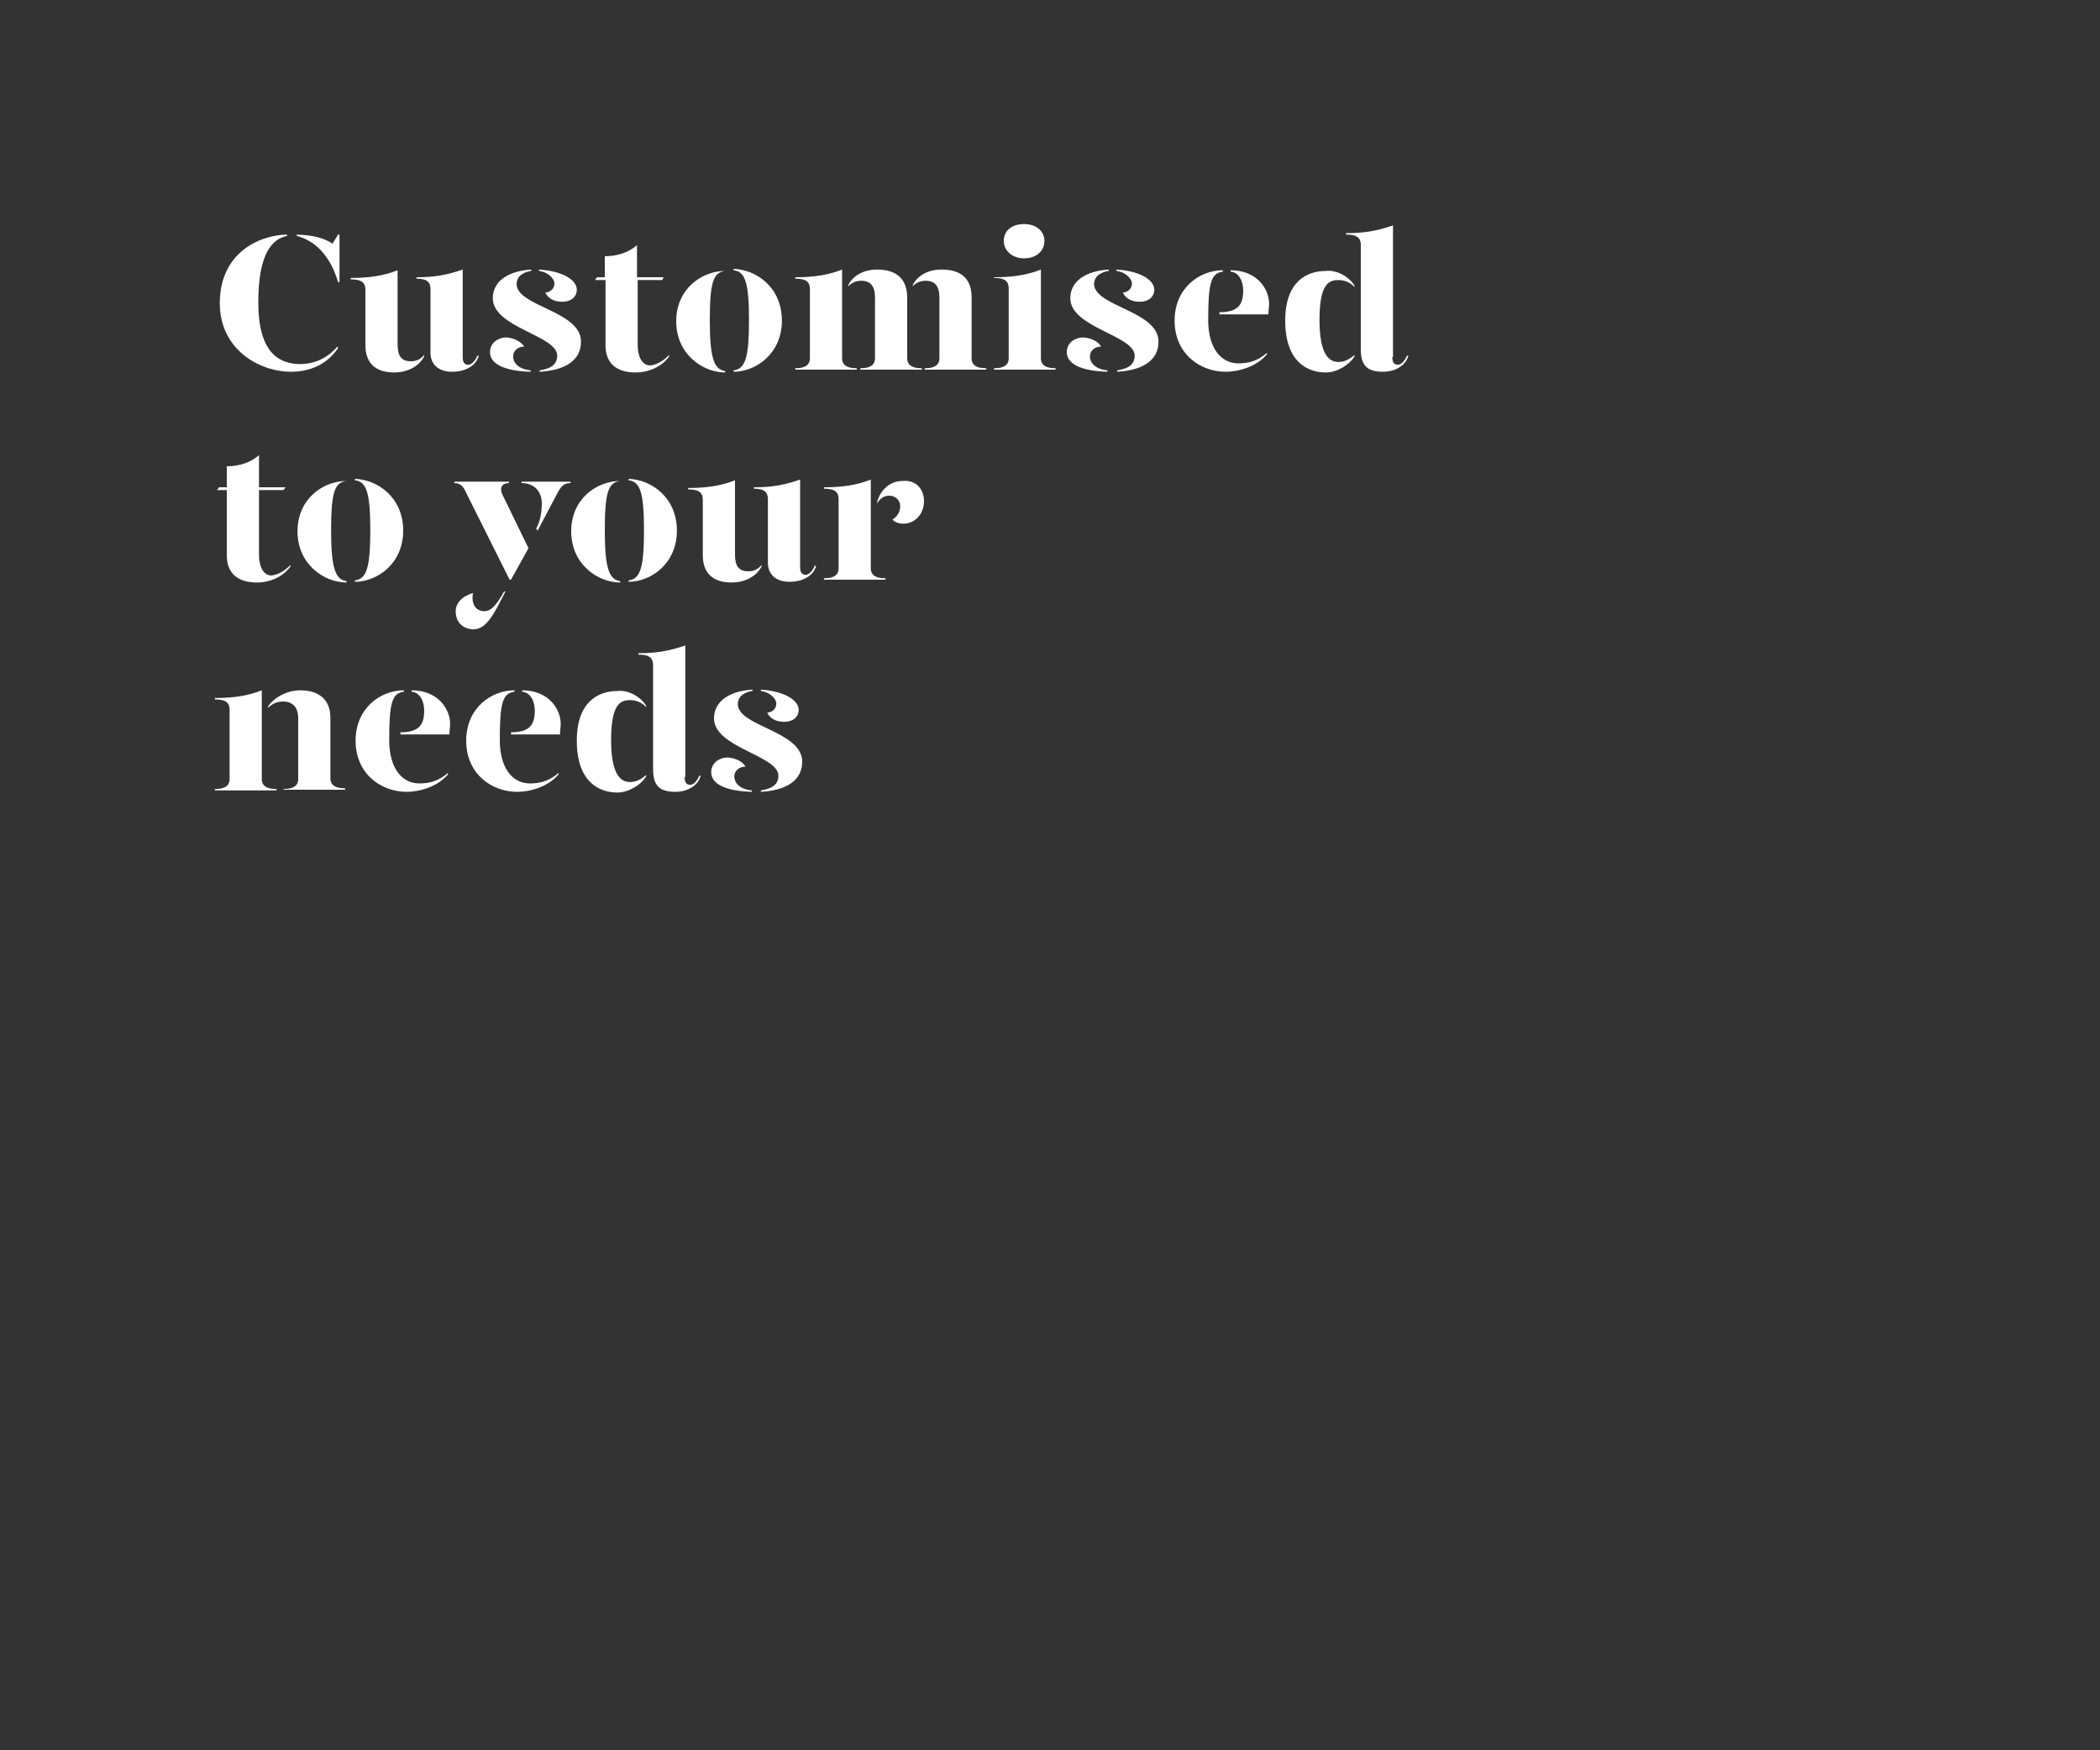 <?xml version="1.0" encoding="utf-8"?>
<!-- Generator: Adobe Illustrator 24.0.3, SVG Export Plug-In . SVG Version: 6.00 Build 0)  -->
<svg version="1.1" id="Layer_1" xmlns="http://www.w3.org/2000/svg" xmlns:xlink="http://www.w3.org/1999/xlink" x="0px" y="0px"
	 viewBox="0 0 300 250" style="enable-background:new 0 0 300 250;" xml:space="preserve">
<rect x="0" y="0" width="300" height="250" fill="#333333" stroke="none"/>
<style type="text/css">
	.st0{enable-background:new    ;}
	.st1{fill:#FFFFFF;}
	.st2{fill:none;}
</style>
<title>Artboard 1</title>
<g class="st0">
	<path class="st1" d="M48.2,49.5l0.1,0.2c-1.5,2.3-4,3.4-6.7,3.4c-4.6,0-10.2-3.2-10.2-9.8c0-7.1,5.5-9.7,9.6-9.8v0.2
		c-2,0.4-4.1,2.3-4.1,9.5c0,7.1,2.9,8.8,6,8.8C45.4,52,47.2,50.7,48.2,49.5z M48.5,33.5v6.8h-0.2c-1.1-3.7-3.2-5.9-5.9-6.6v-0.2
		c2.4,0.1,3.9,0.5,5.1,1.3l0.8-1.3H48.5z"/>
	<path class="st1" d="M56.8,49.2c0,1.6,0.5,2.4,1.9,2.4c0.7,0,1.3-0.2,1.9-0.9v0.2c-0.6,1.2-2.1,2.3-4.3,2.3c-2.5,0-4.1-1.2-4.1-3.9
		v-7.9c0-1-0.5-1.5-2.1-1.5v-0.2c2.6,0,4.7-0.3,6.7-1.1V49.2z M66.1,51c0,0.8,0.3,1.1,0.8,1.1c0.4,0,0.9-0.4,1.3-1.3h0.2
		c-0.4,1.5-2,2.3-3.8,2.3c-2,0-3.1-1.1-3.1-2.7v-9.1c0-1-0.5-1.5-2-1.5v-0.2c2.5,0,4.3-0.3,6.6-1.1V51z"/>
	<path class="st1" d="M74.9,49.5c-0.9,0-1.6,0.6-1.6,1.4c0,0.8,0.6,1.8,2.5,2v0.2C72.1,53,70,52,70,50.3c0-1.3,1.1-2.1,2.4-2.1
		C73.5,48.3,74.4,48.8,74.9,49.5z M75.8,38.7c-1,0.2-2,0.7-2,1.9c0.1,3.2,9.2,3.8,9.2,8.2c0,2.7-2.3,4.1-5.9,4.3v-0.2
		c1.2-0.2,2.5-0.6,2.5-2.1c0-2.9-9.2-4-9.2-8.2c0-2.5,2.3-3.9,5.5-4.1V38.7z M82.4,41.4c0,0.9-0.7,1.7-2.1,1.7c-1.2,0-2-0.5-2.4-1.3
		c0.8-0.1,1.3-0.6,1.3-1.3c0-0.8-1.1-1.7-2.2-1.8v-0.2C80.2,38.7,82.4,39.9,82.4,41.4z"/>
</g>
<g class="st0">
	<path class="st1" d="M95.6,50.7v0.2c-0.9,1.3-2.7,2.3-4.8,2.3c-2.5,0-4.3-1.1-4.3-3.9V40h-1.5l0.3-0.4h1.1v-3
		c1.7,0,3.4-0.5,4.6-1.6v4.6h3.8L94.6,40h-3.5v9.3c0,1.4,0.5,2.9,1.8,2.9C93.8,52.1,94.7,51.6,95.6,50.7z"/>
</g>
<g class="st0">
	<path class="st1" d="M103.6,38.7c-1.7,0.2-2.2,1.6-2.2,7.1c0,5.3,0.6,7,2.2,7.2v0.2c-3.2,0-7-2.6-7-7.3s3.7-7.2,7-7.2V38.7z
		 M111.7,45.8c0,4.7-3.7,7.3-6.9,7.3v-0.2c1.7-0.2,2.2-1.9,2.2-7.2c0-5.5-0.6-6.9-2.2-7.1v-0.2C108,38.5,111.7,41,111.7,45.8z"/>
	<path class="st1" d="M120.3,51.2c0,0.7,0.4,1.4,2.1,1.4v0.2h-8.8v-0.2c1.7,0,2.1-0.7,2.1-1.4v-9.9c0-1-0.5-1.5-2.1-1.5v-0.2
		c2.6,0,4.7-0.3,6.7-1.1V51.2z M129.6,42.5v8.7c0,0.7,0.4,1.4,2.1,1.4v0.2h-8.8v-0.2c1.7,0,2.1-0.7,2.1-1.4v-8.7
		c0-1.6-0.6-2.4-2-2.4c-0.8,0-1.5,0.4-1.8,0.8v-0.2c0.6-1.2,2-2.2,4.1-2.2C127.9,38.5,129.6,39.7,129.6,42.5z M138.8,42.5v8.7
		c0,0.7,0.4,1.4,2.1,1.4v0.2h-8.8v-0.2c1.7,0,2.1-0.7,2.1-1.4v-8.7c0-1.6-0.6-2.4-2-2.4c-0.8,0-1.5,0.4-1.8,0.8v-0.2
		c0.6-1.2,2-2.2,4.1-2.2C137.2,38.5,138.8,39.7,138.8,42.5z"/>
	<path class="st1" d="M142,39.6c2.6,0,4.7-0.3,6.7-1.1v12.7c0,0.7,0.4,1.4,2.1,1.4v0.2H142v-0.2c1.7,0,2.1-0.7,2.1-1.4v-10
		c0-1-0.5-1.5-2.1-1.5V39.6z M143.4,34.4c0-1.5,1.2-2.4,2.9-2.4s2.9,1,2.9,2.4c0,1.5-1.2,2.5-2.9,2.5S143.4,35.8,143.4,34.4z"/>
	<path class="st1" d="M157.3,49.5c-0.9,0-1.6,0.6-1.6,1.4c0,0.8,0.6,1.8,2.5,2v0.2c-3.7-0.1-5.8-1.1-5.8-2.8c0-1.3,1.1-2.1,2.4-2.1
		C156,48.3,156.9,48.8,157.3,49.5z M158.3,38.7c-1,0.2-2,0.7-2,1.9c0.1,3.2,9.2,3.8,9.2,8.2c0,2.7-2.3,4.1-5.9,4.3v-0.2
		c1.2-0.2,2.5-0.6,2.5-2.1c0-2.9-9.2-4-9.2-8.2c0-2.5,2.3-3.9,5.5-4.1V38.7z M164.9,41.4c0,0.9-0.7,1.7-2.1,1.7
		c-1.2,0-2-0.5-2.4-1.3c0.8-0.1,1.3-0.6,1.3-1.3c0-0.8-1.1-1.7-2.2-1.8v-0.2C162.7,38.7,164.9,39.9,164.9,41.4z"/>
	<path class="st1" d="M167.8,45.8c0-4.7,3.6-7.2,6.9-7.2v0.2c-1.7,0.2-2.1,1.6-2.1,6.9c0,4,1.8,6.2,4.3,6.2c1.6,0,2.8-0.4,4.1-1.5
		v0.2c-1.5,1.8-4.1,2.5-5.9,2.5C171.4,53.1,167.8,50.5,167.8,45.8z M174.1,44.6c2.5,0,3.5-0.8,3.5-3.1c0-1.3-0.6-2.6-1.8-2.7v-0.2
		c3.7,0,5.5,2.6,5.5,4.8c0,0.4-0.1,1-0.1,1.5h-7V44.6z"/>
	<path class="st1" d="M193.5,40.8V41c-0.6-0.7-1.5-1-2.3-1c-1.4,0-2.7,0.6-2.7,5.7c0,5,1.4,6,2.7,6c0.9,0,1.6-0.4,2.3-1v0.2
		c-0.7,1.2-2.5,2.3-4.1,2.3c-2.7,0-5.8-1.6-5.8-7.4c0-5.6,3.1-7.1,5.8-7.1C191,38.5,192.8,39.6,193.5,40.8z M198.9,51
		c0,0.8,0.3,1.1,0.8,1.1c0.4,0,0.9-0.4,1.3-1.3h0.2c-0.4,1.5-2,2.3-3.6,2.3c-2.2,0-3.2-0.8-3.2-3.2V35c0-1-0.5-1.5-2.1-1.5v-0.2
		c2.6,0,4.3-0.3,6.7-1.1V51z"/>
</g>
<g class="st0">
	<path class="st1" d="M41.5,80.7v0.2c-0.9,1.3-2.7,2.3-4.8,2.3c-2.5,0-4.3-1.1-4.3-3.9V70H31l0.3-0.4h1.1v-3c1.7,0,3.4-0.5,4.6-1.6
		v4.6h3.8L40.5,70H37v9.3c0,1.4,0.5,2.9,1.8,2.9C39.7,82.1,40.6,81.6,41.5,80.7z"/>
</g>
<g class="st0">
	<path class="st1" d="M49.5,68.7c-1.7,0.2-2.2,1.6-2.2,7.1c0,5.3,0.6,7,2.2,7.2v0.2c-3.2,0-7-2.6-7-7.3s3.7-7.2,7-7.2V68.7z
		 M57.6,75.8c0,4.7-3.7,7.3-6.9,7.3v-0.2c1.7-0.2,2.2-1.9,2.2-7.2c0-5.5-0.6-6.9-2.2-7.1v-0.2C53.9,68.5,57.6,71,57.6,75.8z"/>
</g>
<g class="st0">
	<path class="st1" d="M66.4,70c-0.3-0.6-0.7-1-1.5-1v-0.2h7.8V69c-1,0-1.4,0.7-0.9,1.7l3.7,7.6L73,82.8h-0.2L66.4,70z M65.1,87.3
		c0-1.2,1-2.2,2.5-2.6c-0.1,0.3-0.1,0.5-0.1,0.7c0,1.1,0.6,1.9,1.7,1.9c1,0,1.8-1,2.8-2.8h0.2c-1.5,2.9-2.6,5.4-4.6,5.4
		C66,89.8,65.1,88.8,65.1,87.3z M76.6,75.5c0.5-0.9,0.8-2.1,0.8-3.6c0-1.5-0.9-2.9-2.9-2.9v-0.2h7V69c-0.9,0-1.3,0.4-1.8,1.3
		l-2.9,5.5L76.6,75.5z"/>
</g>
<g class="st0">
	<path class="st1" d="M88.6,68.7c-1.7,0.2-2.2,1.6-2.2,7.1c0,5.3,0.6,7,2.2,7.2v0.2c-3.2,0-7-2.6-7-7.3s3.7-7.2,7-7.2V68.7z
		 M96.7,75.8c0,4.7-3.7,7.3-6.9,7.3v-0.2c1.7-0.2,2.2-1.9,2.2-7.2c0-5.5-0.6-6.9-2.2-7.1v-0.2C93,68.5,96.7,71,96.7,75.8z"/>
	<path class="st1" d="M105,79.2c0,1.6,0.5,2.4,1.9,2.4c0.7,0,1.3-0.2,1.9-0.9v0.2c-0.6,1.2-2.1,2.3-4.3,2.3c-2.5,0-4.1-1.2-4.1-3.9
		v-7.9c0-1-0.5-1.5-2.1-1.5v-0.2c2.6,0,4.7-0.3,6.7-1.1V79.2z M114.3,81c0,0.8,0.3,1.1,0.8,1.1c0.4,0,0.9-0.4,1.3-1.3h0.2
		c-0.4,1.5-2,2.3-3.8,2.3c-2,0-3.1-1.1-3.1-2.7v-9.1c0-1-0.5-1.5-2-1.5v-0.2c2.5,0,4.3-0.3,6.6-1.1V81z"/>
</g>
<g class="st0">
	<path class="st1" d="M124.4,81.2c0,0.7,0.4,1.4,2.1,1.4v0.2h-8.8v-0.2c1.7,0,2.1-0.7,2.1-1.4v-9.9c0-1-0.5-1.5-2.1-1.5v-0.2
		c2.6,0,4.7-0.3,6.7-1.1V81.2z M132,71.6c0,1.9-1.4,3.2-2.9,3.2c-0.7,0-1.3-0.2-1.6-0.6c0.5-0.3,1.1-0.9,1.1-1.9
		c0-0.8-0.6-1.5-1.6-1.5c-0.7,0-1.3,0.4-1.7,1.1v-0.2c0.5-1.8,1.9-3,3.6-3C130.9,68.5,132,69.9,132,71.6z"/>
</g>
<g class="st0">
	<path class="st1" d="M30.7,112.7c1.7,0,2.1-0.7,2.1-1.4v-9.9c0-1-0.5-1.5-2.1-1.5v-0.2c2.6,0,4.7-0.3,6.7-1.1v12.7
		c0,0.7,0.4,1.4,2.1,1.4v0.2h-8.8V112.7z M40.5,112.7c1.7,0,2.1-0.7,2.1-1.4v-8.7c0-1.6-0.8-2.4-2.2-2.4c-0.8,0-1.5,0.3-2.1,0.9
		v-0.2c0.8-1.2,2.6-2.3,4.6-2.3c2.5,0,4.3,1.2,4.3,3.9v8.7c0,0.7,0.4,1.4,2.1,1.4v0.2h-8.8V112.7z"/>
	<path class="st1" d="M50.8,105.8c0-4.7,3.6-7.2,6.9-7.2v0.2c-1.7,0.2-2.1,1.6-2.1,6.9c0,4,1.8,6.2,4.3,6.2c1.6,0,2.8-0.4,4.1-1.5
		v0.2c-1.5,1.8-4.1,2.5-5.9,2.5C54.4,113.1,50.8,110.5,50.8,105.8z M57.1,104.6c2.5,0,3.5-0.8,3.5-3.1c0-1.3-0.6-2.6-1.8-2.7v-0.2
		c3.7,0,5.5,2.6,5.5,4.8c0,0.4-0.1,1-0.1,1.5h-7V104.6z"/>
	<path class="st1" d="M66.6,105.8c0-4.7,3.6-7.2,6.9-7.2v0.2c-1.7,0.2-2.1,1.6-2.1,6.9c0,4,1.8,6.2,4.3,6.2c1.6,0,2.8-0.4,4.1-1.5
		v0.2c-1.5,1.8-4.1,2.5-5.9,2.5C70.2,113.1,66.6,110.5,66.6,105.8z M72.9,104.6c2.5,0,3.5-0.8,3.5-3.1c0-1.3-0.6-2.6-1.8-2.7v-0.2
		c3.7,0,5.5,2.6,5.5,4.8c0,0.4-0.1,1-0.1,1.5h-7V104.6z"/>
	<path class="st1" d="M92.3,100.8v0.2c-0.6-0.7-1.5-1-2.3-1c-1.4,0-2.7,0.6-2.7,5.7c0,5,1.4,6,2.7,6c0.9,0,1.6-0.4,2.3-1v0.2
		c-0.7,1.2-2.5,2.3-4.1,2.3c-2.7,0-5.8-1.6-5.8-7.4c0-5.6,3.1-7.1,5.8-7.1C89.8,98.5,91.6,99.6,92.3,100.8z M97.8,111
		c0,0.8,0.3,1.1,0.8,1.1c0.4,0,0.9-0.4,1.3-1.3h0.2c-0.4,1.5-2,2.3-3.6,2.3c-2.2,0-3.2-0.8-3.2-3.2V95c0-1-0.5-1.5-2.1-1.5v-0.2
		c2.6,0,4.3-0.3,6.7-1.1V111z"/>
	<path class="st1" d="M106.5,109.5c-0.9,0-1.6,0.6-1.6,1.4c0,0.8,0.6,1.8,2.5,2v0.2c-3.7-0.1-5.8-1.1-5.8-2.8c0-1.3,1.1-2.1,2.4-2.1
		C105.2,108.3,106.1,108.8,106.5,109.5z M107.4,98.7c-1,0.2-2,0.7-2,1.9c0.1,3.2,9.2,3.8,9.2,8.2c0,2.7-2.3,4.1-5.9,4.3v-0.2
		c1.2-0.2,2.5-0.6,2.5-2.1c0-2.9-9.2-4-9.2-8.2c0-2.5,2.3-3.9,5.5-4.1V98.7z M114.1,101.4c0,0.9-0.7,1.7-2.1,1.7
		c-1.2,0-2-0.5-2.4-1.3c0.8-0.1,1.3-0.6,1.3-1.3c0-0.8-1.1-1.7-2.2-1.8v-0.2C111.8,98.7,114.1,99.9,114.1,101.4z"/>
</g>
<rect y="0" class="st2" width="300" height="250"/>
</svg>
